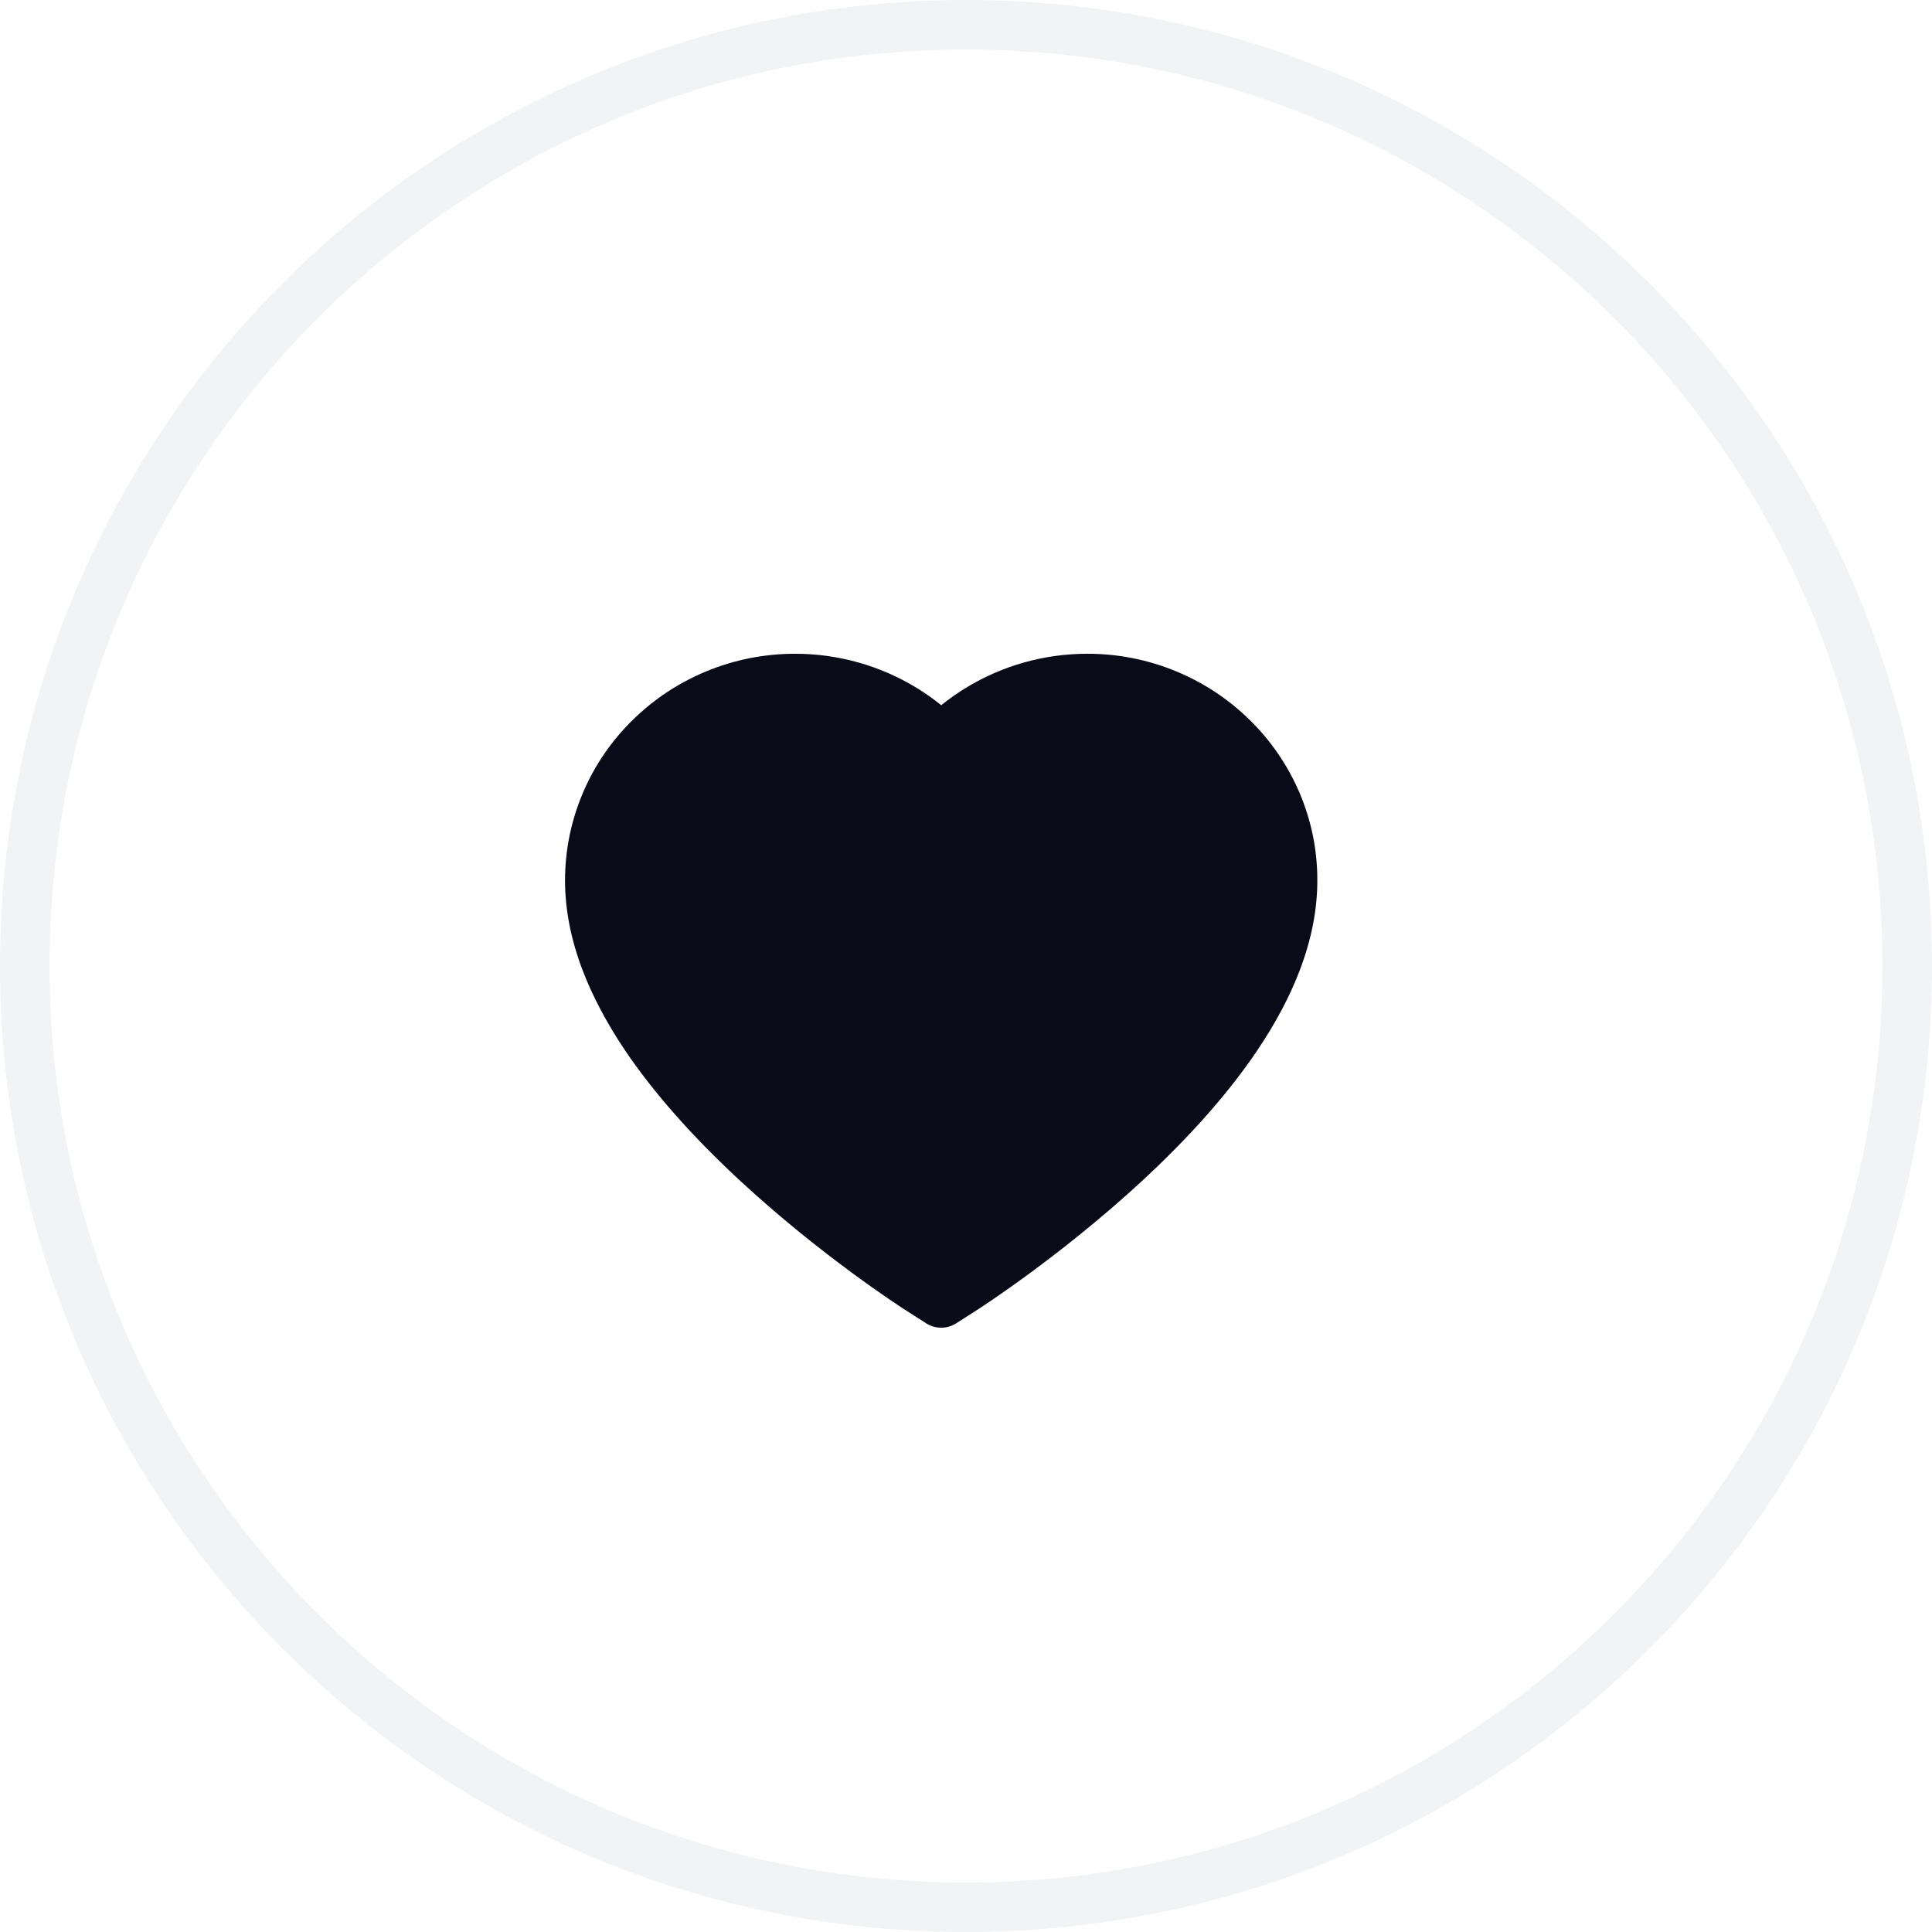 <svg width="39" height="39" viewBox="0 0 39 39" fill="none" xmlns="http://www.w3.org/2000/svg">
<g filter="url(#filter0_b_86_426)">
<path d="M39 19.5C39 30.27 30.27 39 19.5 39C8.73 39 0 30.27 0 19.5C0 8.73 8.73 0 19.5 0C30.27 0 39 8.73 39 19.5Z" fill="white" fill-opacity="0.7"/>
<path d="M38.5 19.5C38.5 29.993 29.993 38.5 19.5 38.5C9.007 38.5 0.5 29.993 0.5 19.5C0.5 9.007 9.007 0.5 19.5 0.5C29.993 0.5 38.5 9.007 38.5 19.5Z" stroke="#F2F3F5"/>
</g>
<path d="M26.225 15.985C25.989 15.44 25.649 14.945 25.224 14.53C24.799 14.113 24.298 13.782 23.748 13.554C23.177 13.317 22.566 13.196 21.948 13.197C21.081 13.197 20.236 13.435 19.501 13.883C19.325 13.99 19.158 14.108 19 14.236C18.842 14.108 18.675 13.99 18.499 13.883C17.764 13.435 16.919 13.197 16.052 13.197C15.428 13.197 14.823 13.317 14.252 13.554C13.7 13.783 13.203 14.111 12.776 14.53C12.35 14.945 12.01 15.439 11.775 15.985C11.531 16.553 11.406 17.156 11.406 17.776C11.406 18.362 11.526 18.972 11.763 19.592C11.962 20.111 12.246 20.649 12.61 21.192C13.187 22.051 13.98 22.948 14.964 23.857C16.595 25.363 18.211 26.404 18.279 26.446L18.696 26.713C18.881 26.831 19.118 26.831 19.302 26.713L19.719 26.446C19.788 26.402 21.401 25.363 23.034 23.857C24.019 22.948 24.811 22.051 25.388 21.192C25.752 20.649 26.038 20.111 26.235 19.592C26.473 18.972 26.592 18.362 26.592 17.776C26.594 17.156 26.469 16.553 26.225 15.985Z" fill="#090B18"/>
<defs>
<filter id="filter0_b_86_426" x="-10" y="-10" width="59" height="59" filterUnits="userSpaceOnUse" color-interpolation-filters="sRGB">
<feFlood flood-opacity="0" result="BackgroundImageFix"/>
<feGaussianBlur in="BackgroundImageFix" stdDeviation="5"/>
<feComposite in2="SourceAlpha" operator="in" result="effect1_backgroundBlur_86_426"/>
<feBlend mode="normal" in="SourceGraphic" in2="effect1_backgroundBlur_86_426" result="shape"/>
</filter>
</defs>
</svg>
